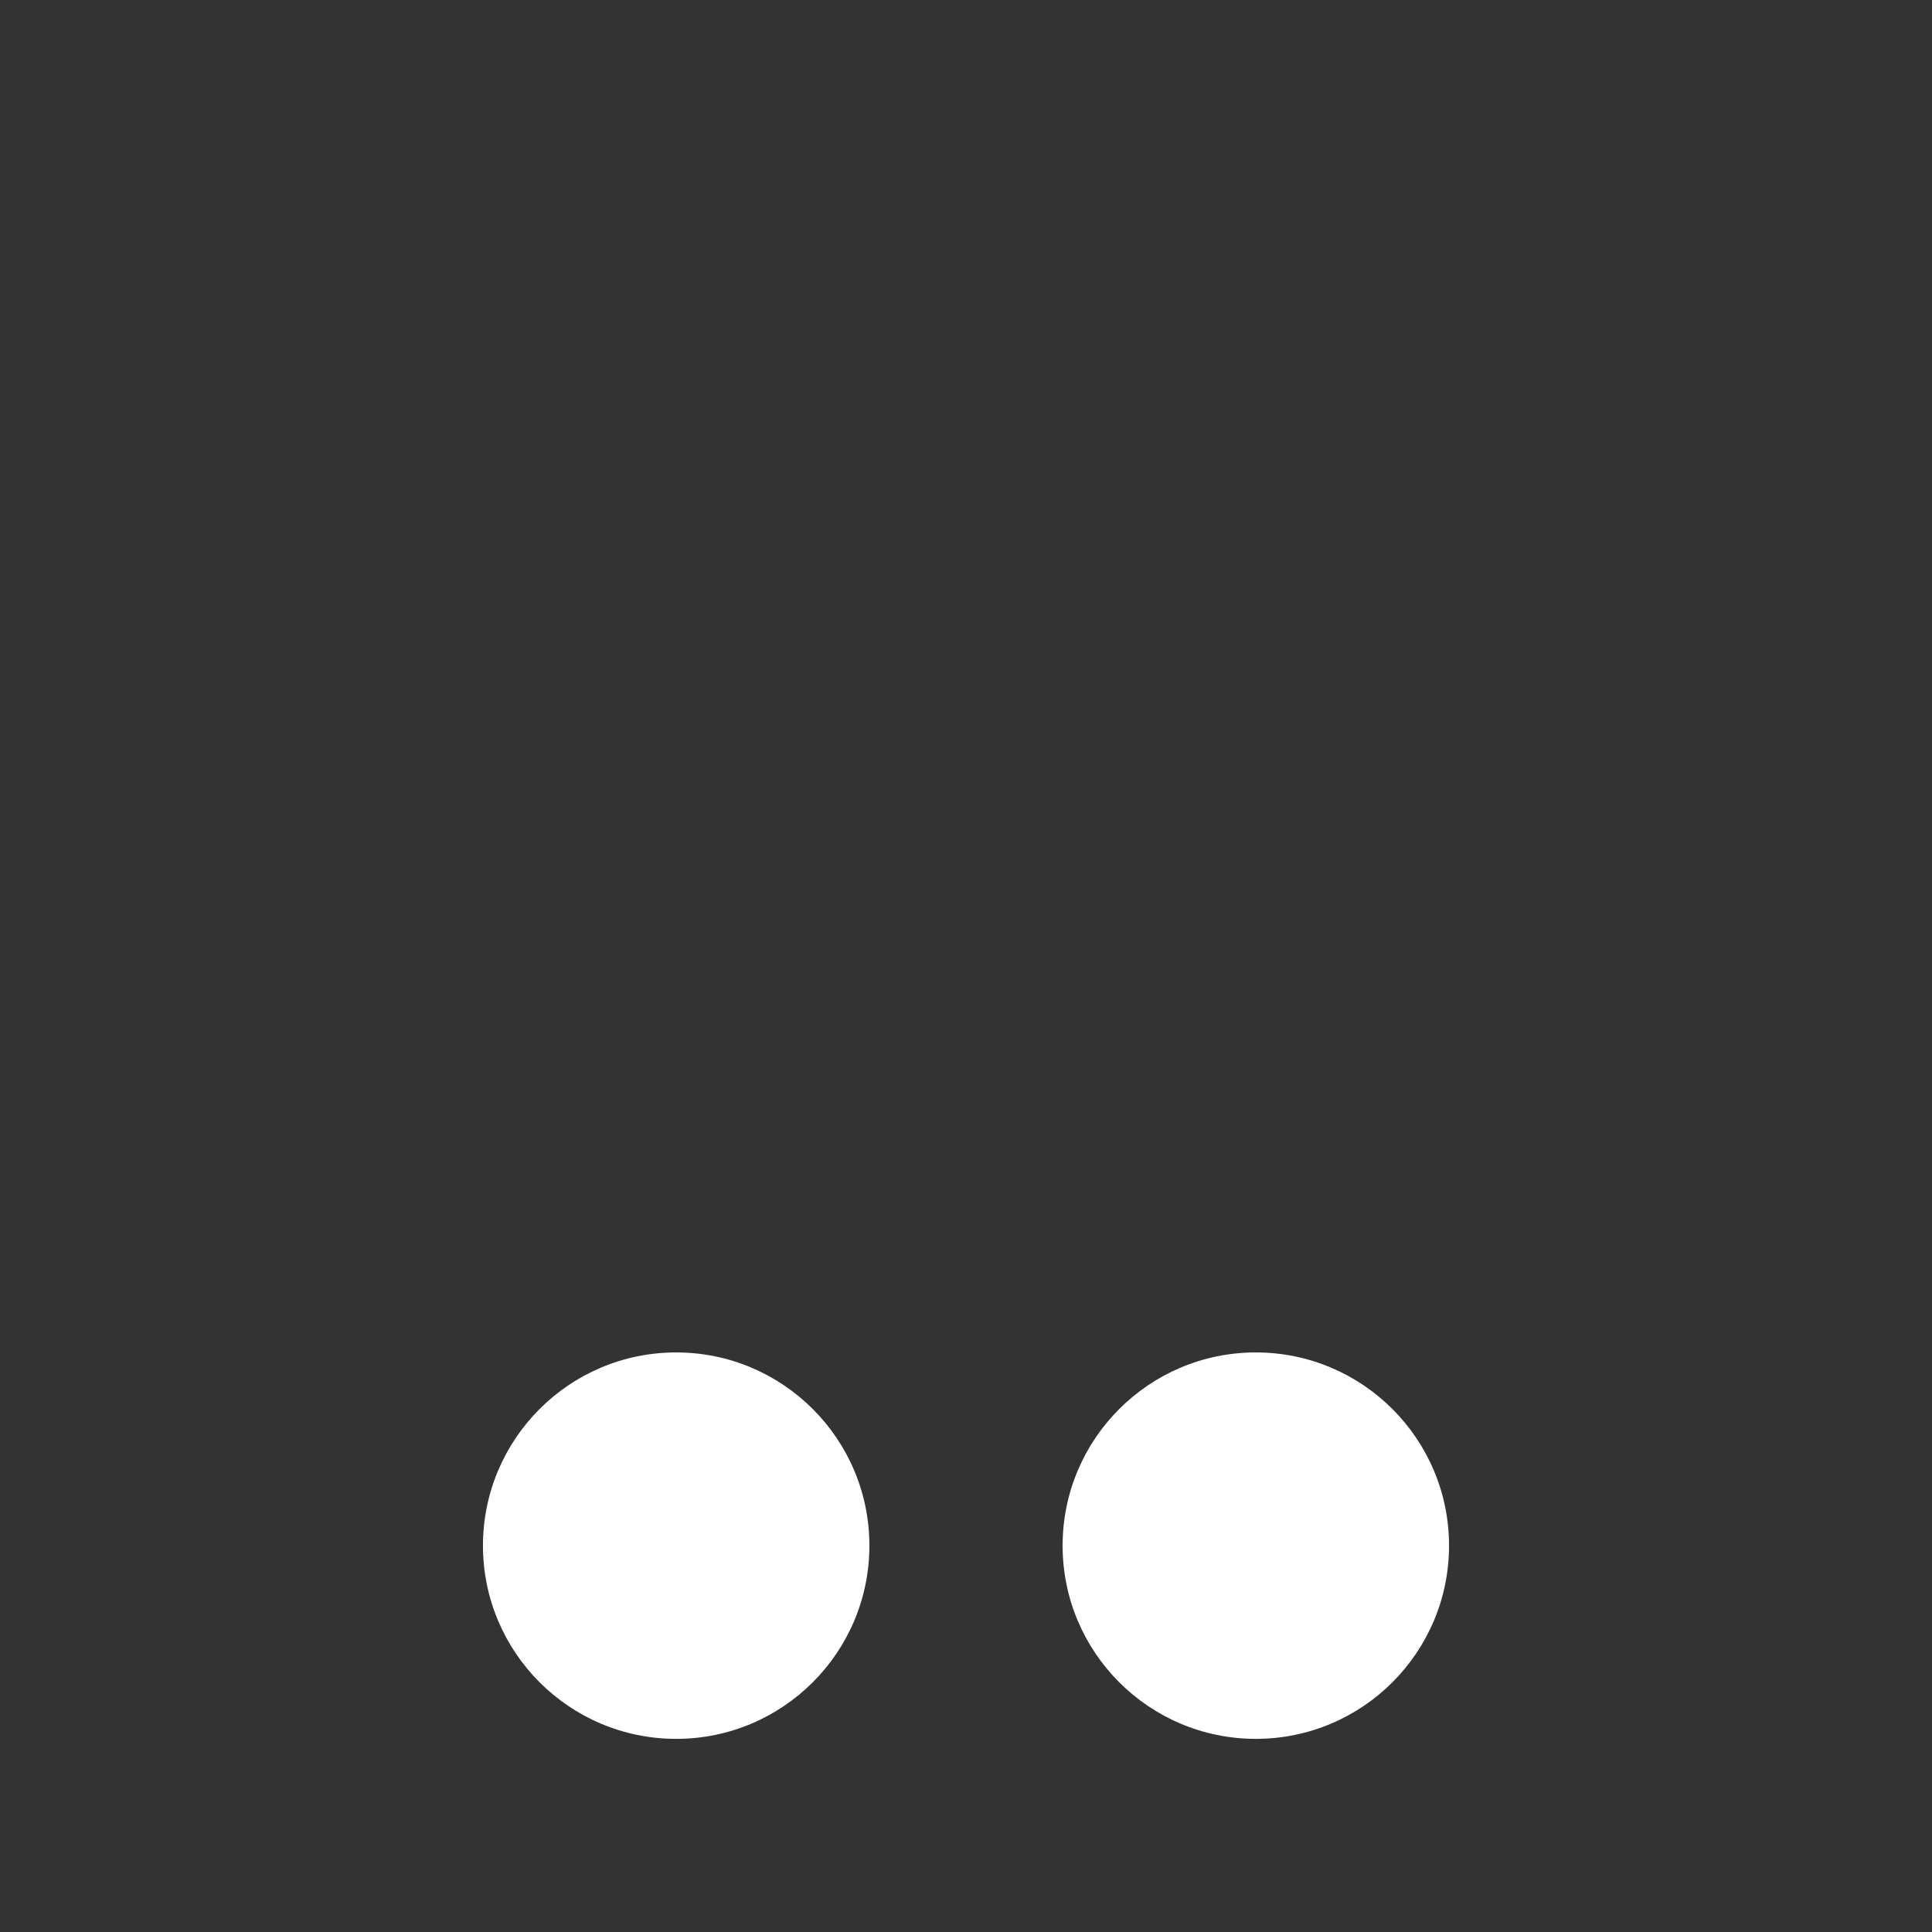 <?xml version="1.0" encoding="UTF-8" standalone="no"?>
<!-- Created with Inkscape (http://www.inkscape.org/) -->

<svg
   width="100"
   height="100"
   viewBox="0 0 26.458 26.458"
   version="1.1"
   id="svg5"
   sodipodi:docname="back.svg"
   inkscape:version="1.1.1 (3bf5ae0d25, 2021-09-20, custom)"
   inkscape:export-filename="/home/j/art/snub/upgrade.png"
   inkscape:export-xdpi="96"
   inkscape:export-ydpi="96"
   xmlns:inkscape="http://www.inkscape.org/namespaces/inkscape"
   xmlns:sodipodi="http://sodipodi.sourceforge.net/DTD/sodipodi-0.dtd"
   xmlns="http://www.w3.org/2000/svg"
   xmlns:svg="http://www.w3.org/2000/svg">
  <rect x="0" y="0" width="26.458" height="26.458" fill="#333333" stroke="none"/>
  <sodipodi:namedview
     id="namedview7"
     pagecolor="#4c4c4c"
     bordercolor="#ffffff"
     borderopacity="1"
     inkscape:pageshadow="0"
     inkscape:pageopacity="0"
     inkscape:pagecheckerboard="1"
     inkscape:document-units="px"
     showgrid="false"
     inkscape:zoom="6.1647026"
     inkscape:cx="32.037231"
     inkscape:cy="57.01816"
     inkscape:window-width="1906"
     inkscape:window-height="1040"
     inkscape:window-x="5"
     inkscape:window-y="31"
     inkscape:window-maximized="1"
     inkscape:current-layer="layer1"
     units="px"
     width="100px"
     showguides="true"
     inkscape:guide-bbox="true">
    <sodipodi:guide
       position="0,5.292"
       orientation="0,1"
       id="guide1746"
       inkscape:label=""
       inkscape:locked="false"
       inkscape:color="rgb(0,0,255)" />
    <sodipodi:guide
       position="13.229,15.994"
       orientation="-1,0"
       id="guide1753"
       inkscape:label=""
       inkscape:locked="false"
       inkscape:color="rgb(0,0,255)" />
    <sodipodi:guide
       position="5.292,14.104"
       orientation="-1,0"
       id="guide1755"
       inkscape:label=""
       inkscape:locked="false"
       inkscape:color="rgb(0,0,255)" />
    <sodipodi:guide
       position="21.167,15.539"
       orientation="-1,0"
       id="guide1757"
       inkscape:label=""
       inkscape:locked="false"
       inkscape:color="rgb(0,0,255)" />
    <sodipodi:guide
       position="0,26.458"
       orientation="0,1"
       id="guide1874"
       inkscape:label=""
       inkscape:locked="false"
       inkscape:color="rgb(0,0,255)" />
    <sodipodi:guide
       position="0.578,0"
       orientation="0,1"
       id="guide1876"
       inkscape:label=""
       inkscape:locked="false"
       inkscape:color="rgb(0,0,255)" />
    <sodipodi:guide
       position="0,25.555"
       orientation="-1,0"
       id="guide1878"
       inkscape:label=""
       inkscape:locked="false"
       inkscape:color="rgb(0,0,255)" />
    <sodipodi:guide
       position="26.458,25.161"
       orientation="-1,0"
       id="guide1880"
       inkscape:label=""
       inkscape:locked="false"
       inkscape:color="rgb(0,0,255)" />
    <sodipodi:guide
       position="3.519,21.167"
       orientation="0,1"
       id="guide912"
       inkscape:label=""
       inkscape:locked="false"
       inkscape:color="rgb(0,0,255)" />
    <sodipodi:guide
       position="8.584,13.229"
       orientation="0,1"
       id="guide914"
       inkscape:label=""
       inkscape:locked="false"
       inkscape:color="rgb(0,0,255)" />
    <sodipodi:guide
       position="9.26,9.77"
       orientation="-1,0"
       id="guide1122"
       inkscape:label=""
       inkscape:locked="false"
       inkscape:color="rgb(0,0,255)" />
    <sodipodi:guide
       position="17.198,10.922"
       orientation="-1,0"
       id="guide1124"
       inkscape:label=""
       inkscape:locked="false"
       inkscape:color="rgb(0,0,255)" />
    <sodipodi:guide
       position="2.403,2.646"
       orientation="0,1"
       id="guide1313"
       inkscape:label=""
       inkscape:locked="false"
       inkscape:color="rgb(0,0,255)" />
    <sodipodi:guide
       position="6.615,1.007"
       orientation="-1,0"
       id="guide1487"
       inkscape:label=""
       inkscape:locked="false"
       inkscape:color="rgb(0,0,255)" />
    <sodipodi:guide
       position="10.944,7.937"
       orientation="0,1"
       id="guide1491"
       inkscape:label=""
       inkscape:locked="false"
       inkscape:color="rgb(0,0,255)" />
    <sodipodi:guide
       position="11.906,2.646"
       orientation="-1,0"
       id="guide1493"
       inkscape:label=""
       inkscape:locked="false"
       inkscape:color="rgb(0,0,255)" />
  </sodipodi:namedview>
  <defs
     id="defs2">
    <inkscape:path-effect
       effect="mirror_symmetry"
       start_point="20,18.52"
       end_point="20,23.81"
       center_point="11.906,21.167"
       id="path-effect1762"
       is_visible="true"
       lpeversion="1.1"
       mode="vertical"
       discard_orig_path="false"
       fuse_paths="false"
       oposite_fuse="false"
       split_items="false"
       split_open="false" />
    <linearGradient
       id="linearGradient2710"
       inkscape:swatch="solid">
      <stop
         style="stop-color:#ffffff;stop-opacity:1;"
         offset="0"
         id="stop2708" />
    </linearGradient>
  </defs>
  <g
     inkscape:label="base"
     inkscape:groupmode="layer"
     id="layer1"
     style="display:inline">
    <path
       style="fill:#ffffff;fill-opacity:1;stroke:none;stroke-width:2.646;stroke-linecap:square"
       id="path1517"
       inkscape:path-effect="#path-effect1762"
       sodipodi:type="arc"
       sodipodi:cx="9.260417"
       sodipodi:cy="21.166666"
       sodipodi:rx="2.6458333"
       sodipodi:ry="2.6458333"
       d="m 11.906,21.167 c 0,1.461 -1.185,2.646 -2.646,2.646 -1.461,0 -2.646,-1.185 -2.646,-2.646 0,-1.461 1.185,-2.646 2.646,-2.646 1.461,0 2.646,1.185 2.646,2.646 z m 2.646,0 c 0,1.461 1.185,2.646 2.646,2.646 1.461,0 2.646,-1.185 2.646,-2.646 0,-1.461 -1.185,-2.646 -2.646,-2.646 -1.461,0 -2.646,1.185 -2.646,2.646 z" />
  </g>
</svg>
